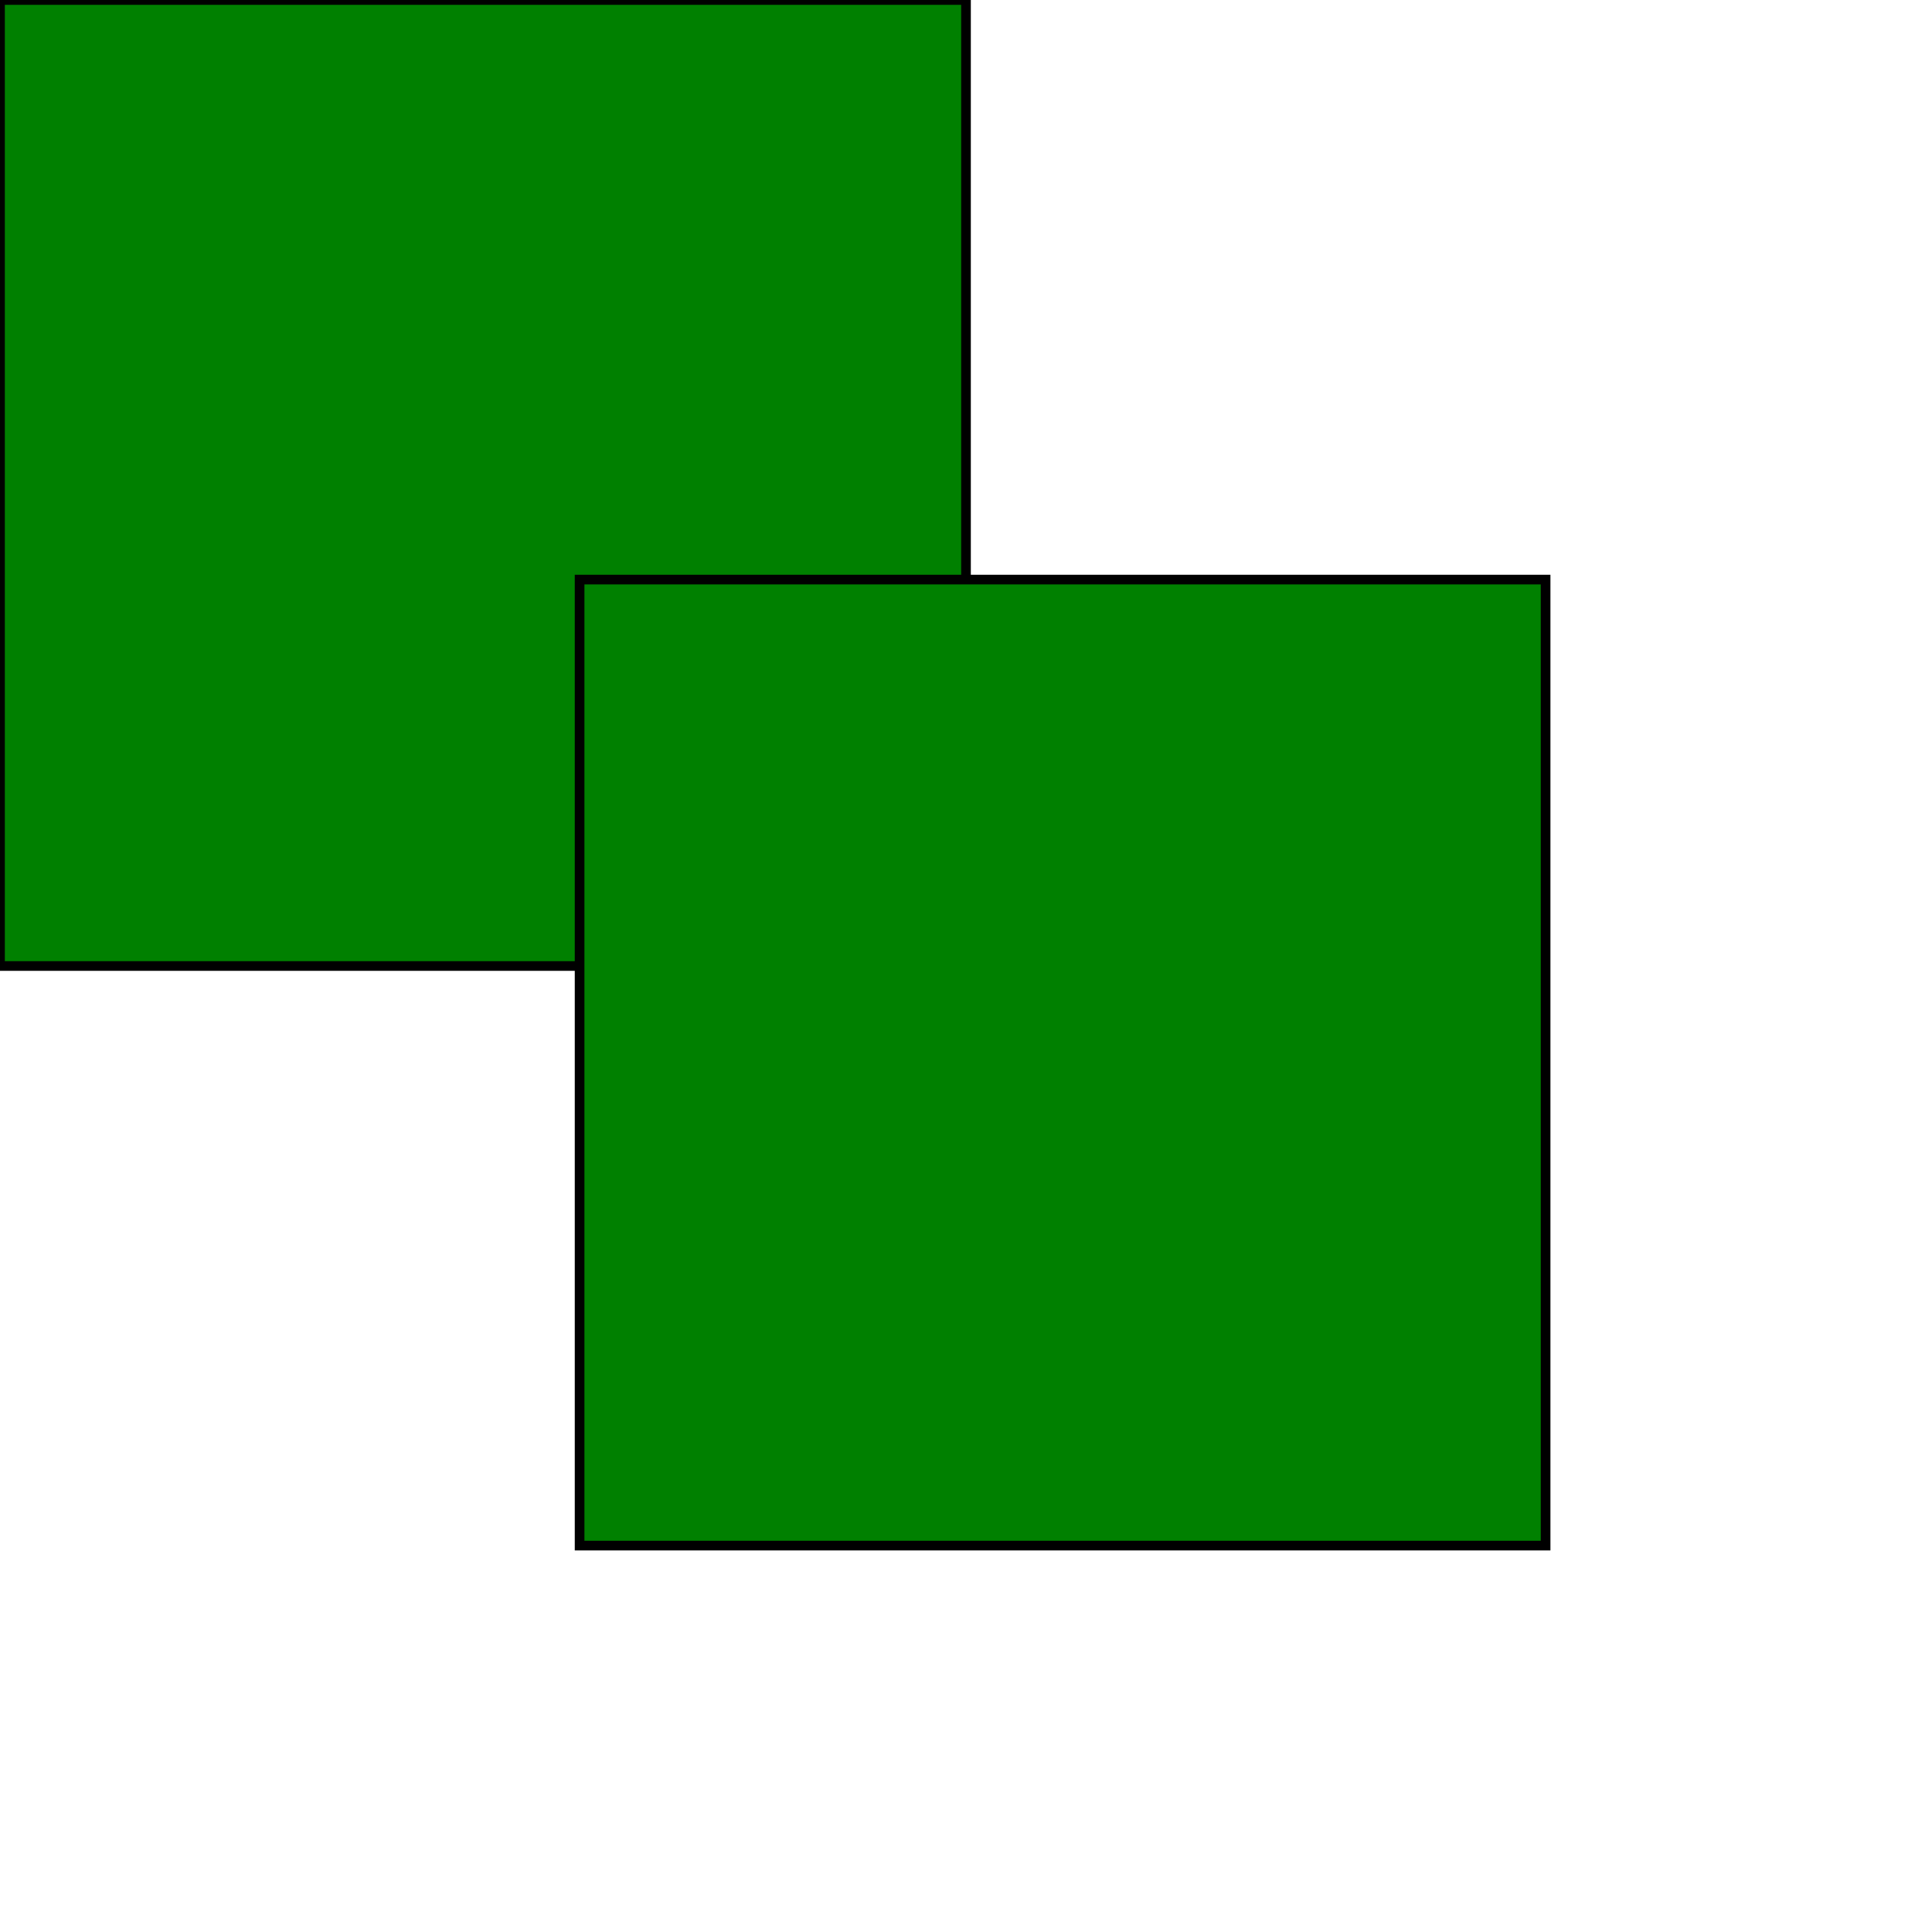 <svg width="200" height="200" xmlns="http://www.w3.org/2000/svg">
  <defs>
    <filter id="offset" width="180" height="180">
      <feOffset in="SourceGraphic" dx="60" dy="60" />
    </filter>
  </defs>

  <rect x="0" y="0" width="100" height="100" stroke="black" fill="green"/>
  <rect x="0" y="0" width="100" height="100" stroke="black" fill="green" filter="url(#offset)"/>
</svg>
